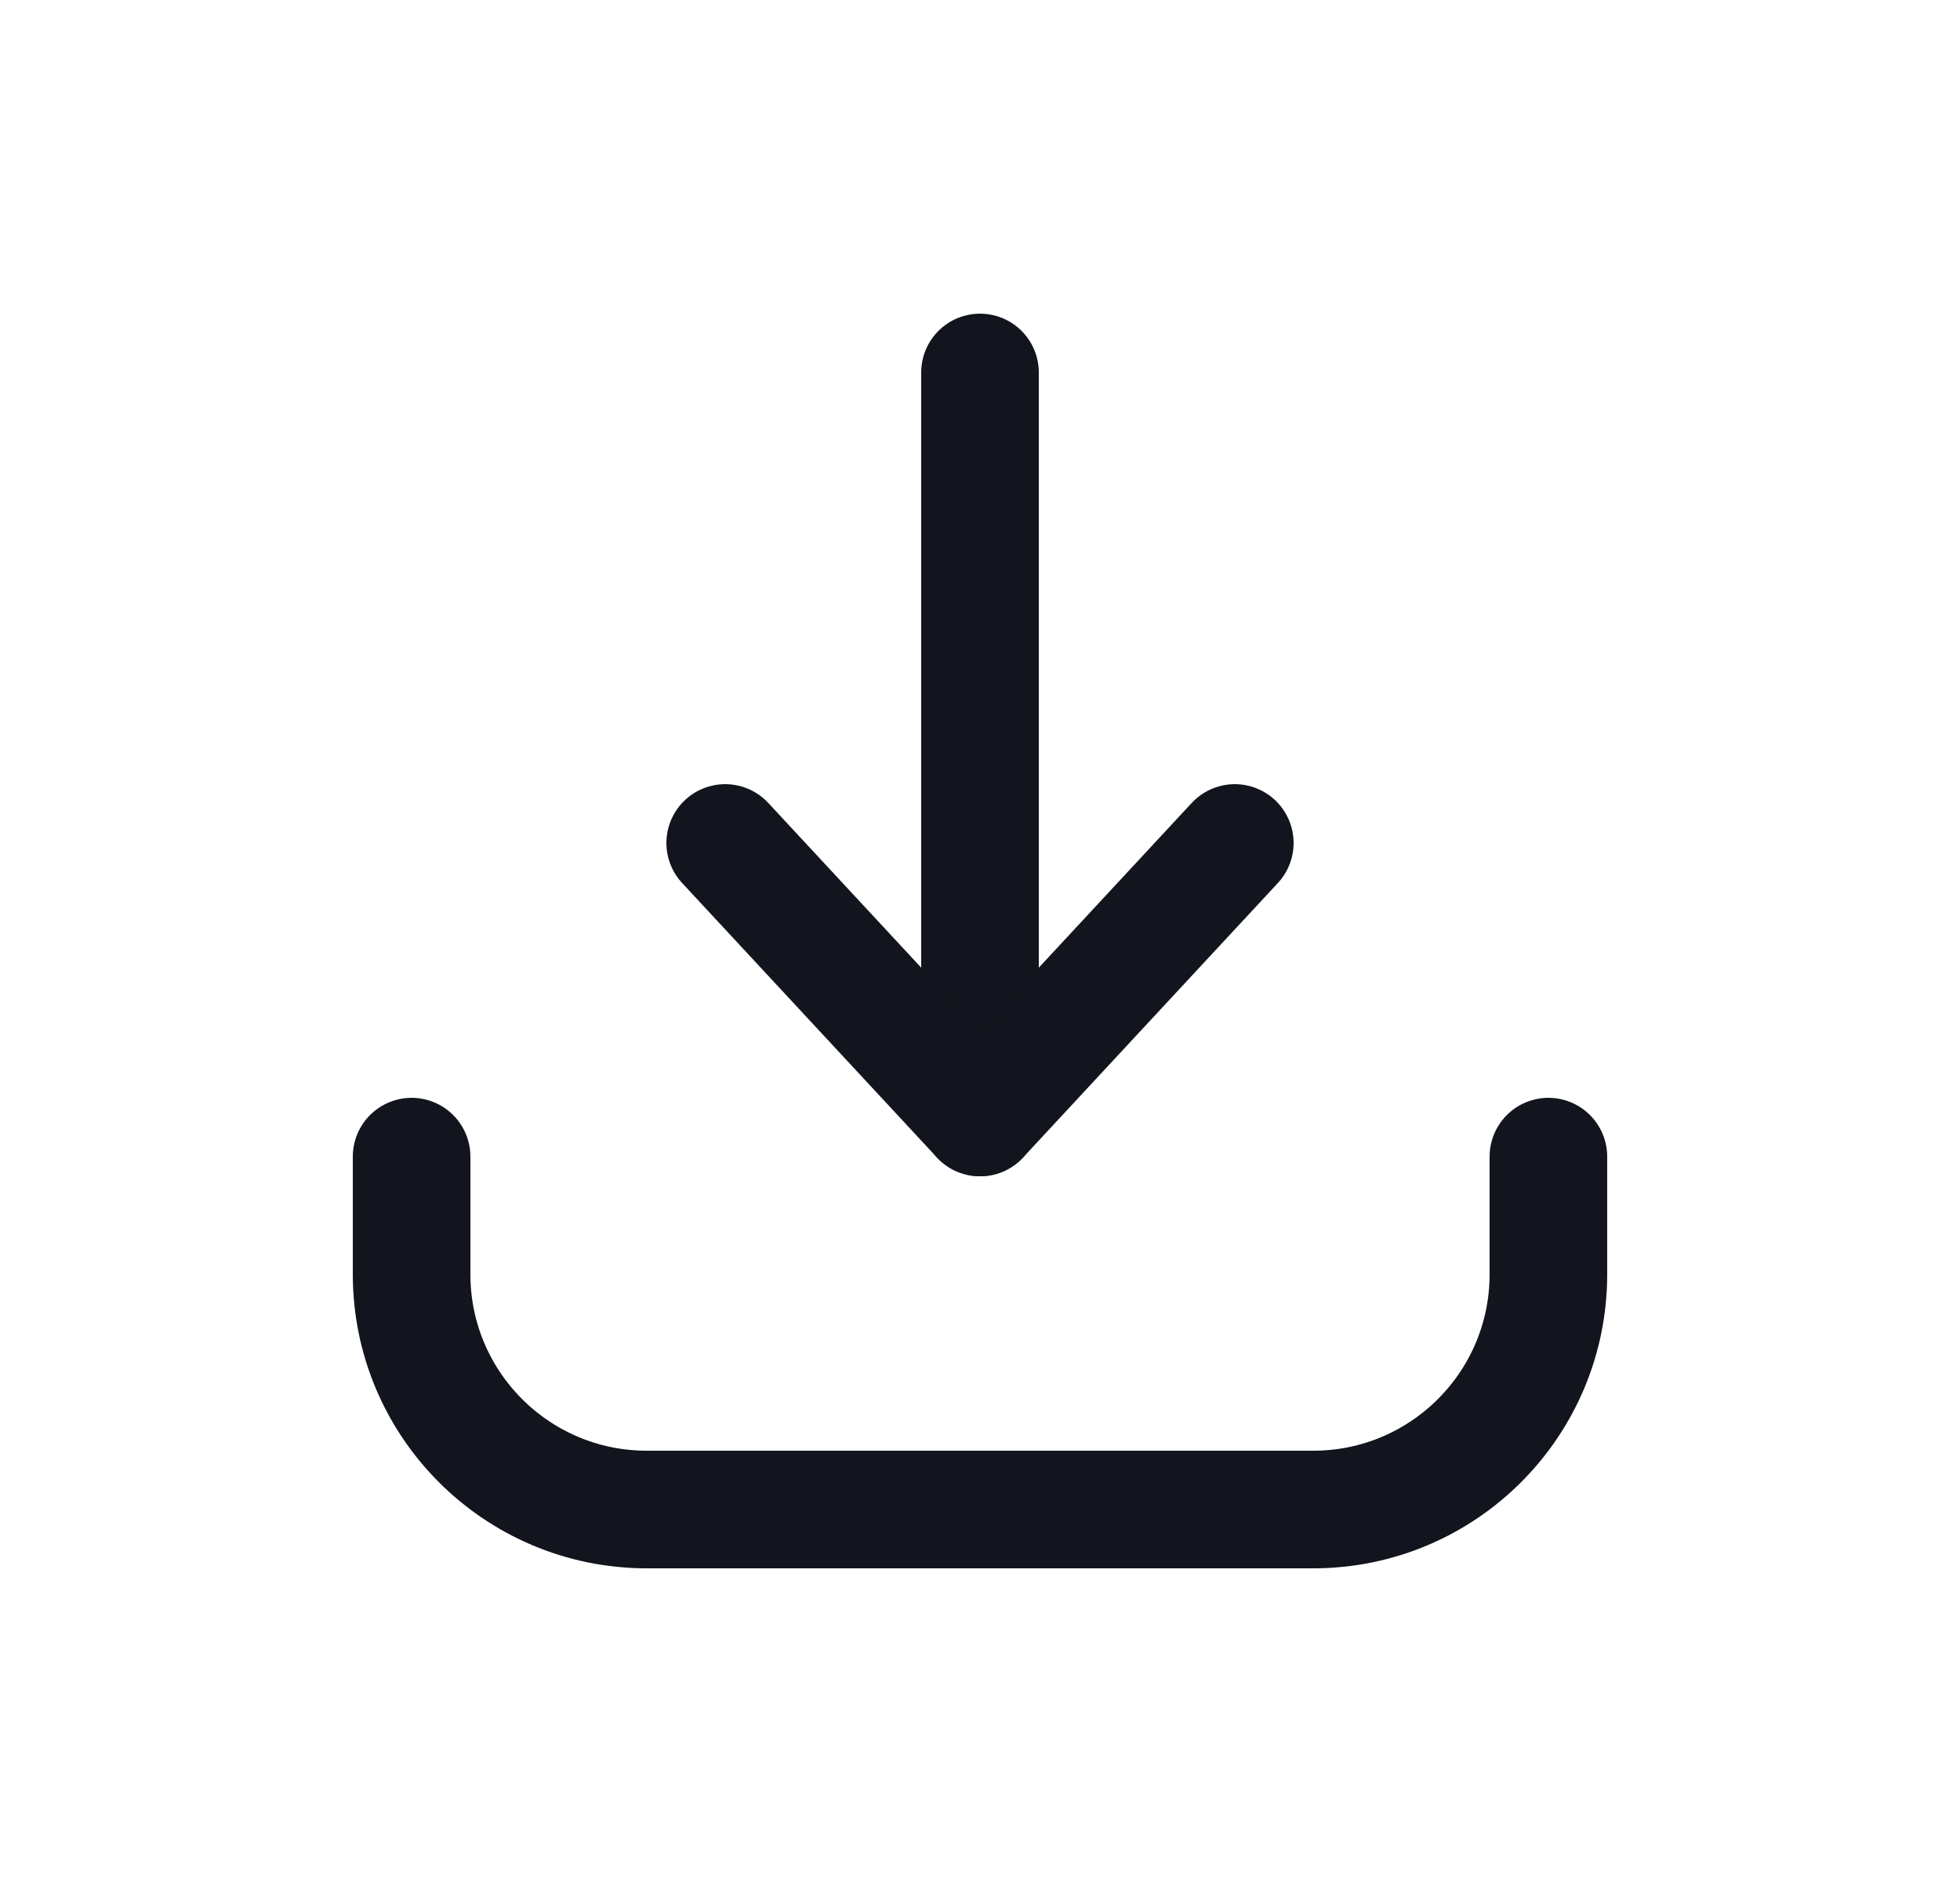 <svg width="25" height="24" viewBox="0 0 25 24" fill="none" xmlns="http://www.w3.org/2000/svg">
<path d="M5.25 14.75V16.25C5.25 17.907 6.593 19.25 8.25 19.25H16.75C18.407 19.25 19.75 17.907 19.75 16.25V14.75" stroke="#12151D" stroke-width="1.5" stroke-linecap="round" stroke-linejoin="round"/>
<path d="M12.5 14.25L12.5 4.75" stroke="#12151D" stroke-width="1.5" stroke-linecap="round" stroke-linejoin="round"/>
<path d="M9.25 10.75L12.5 14.25L15.75 10.75" stroke="#12151D" stroke-width="1.5" stroke-linecap="round" stroke-linejoin="round"/>
</svg>
